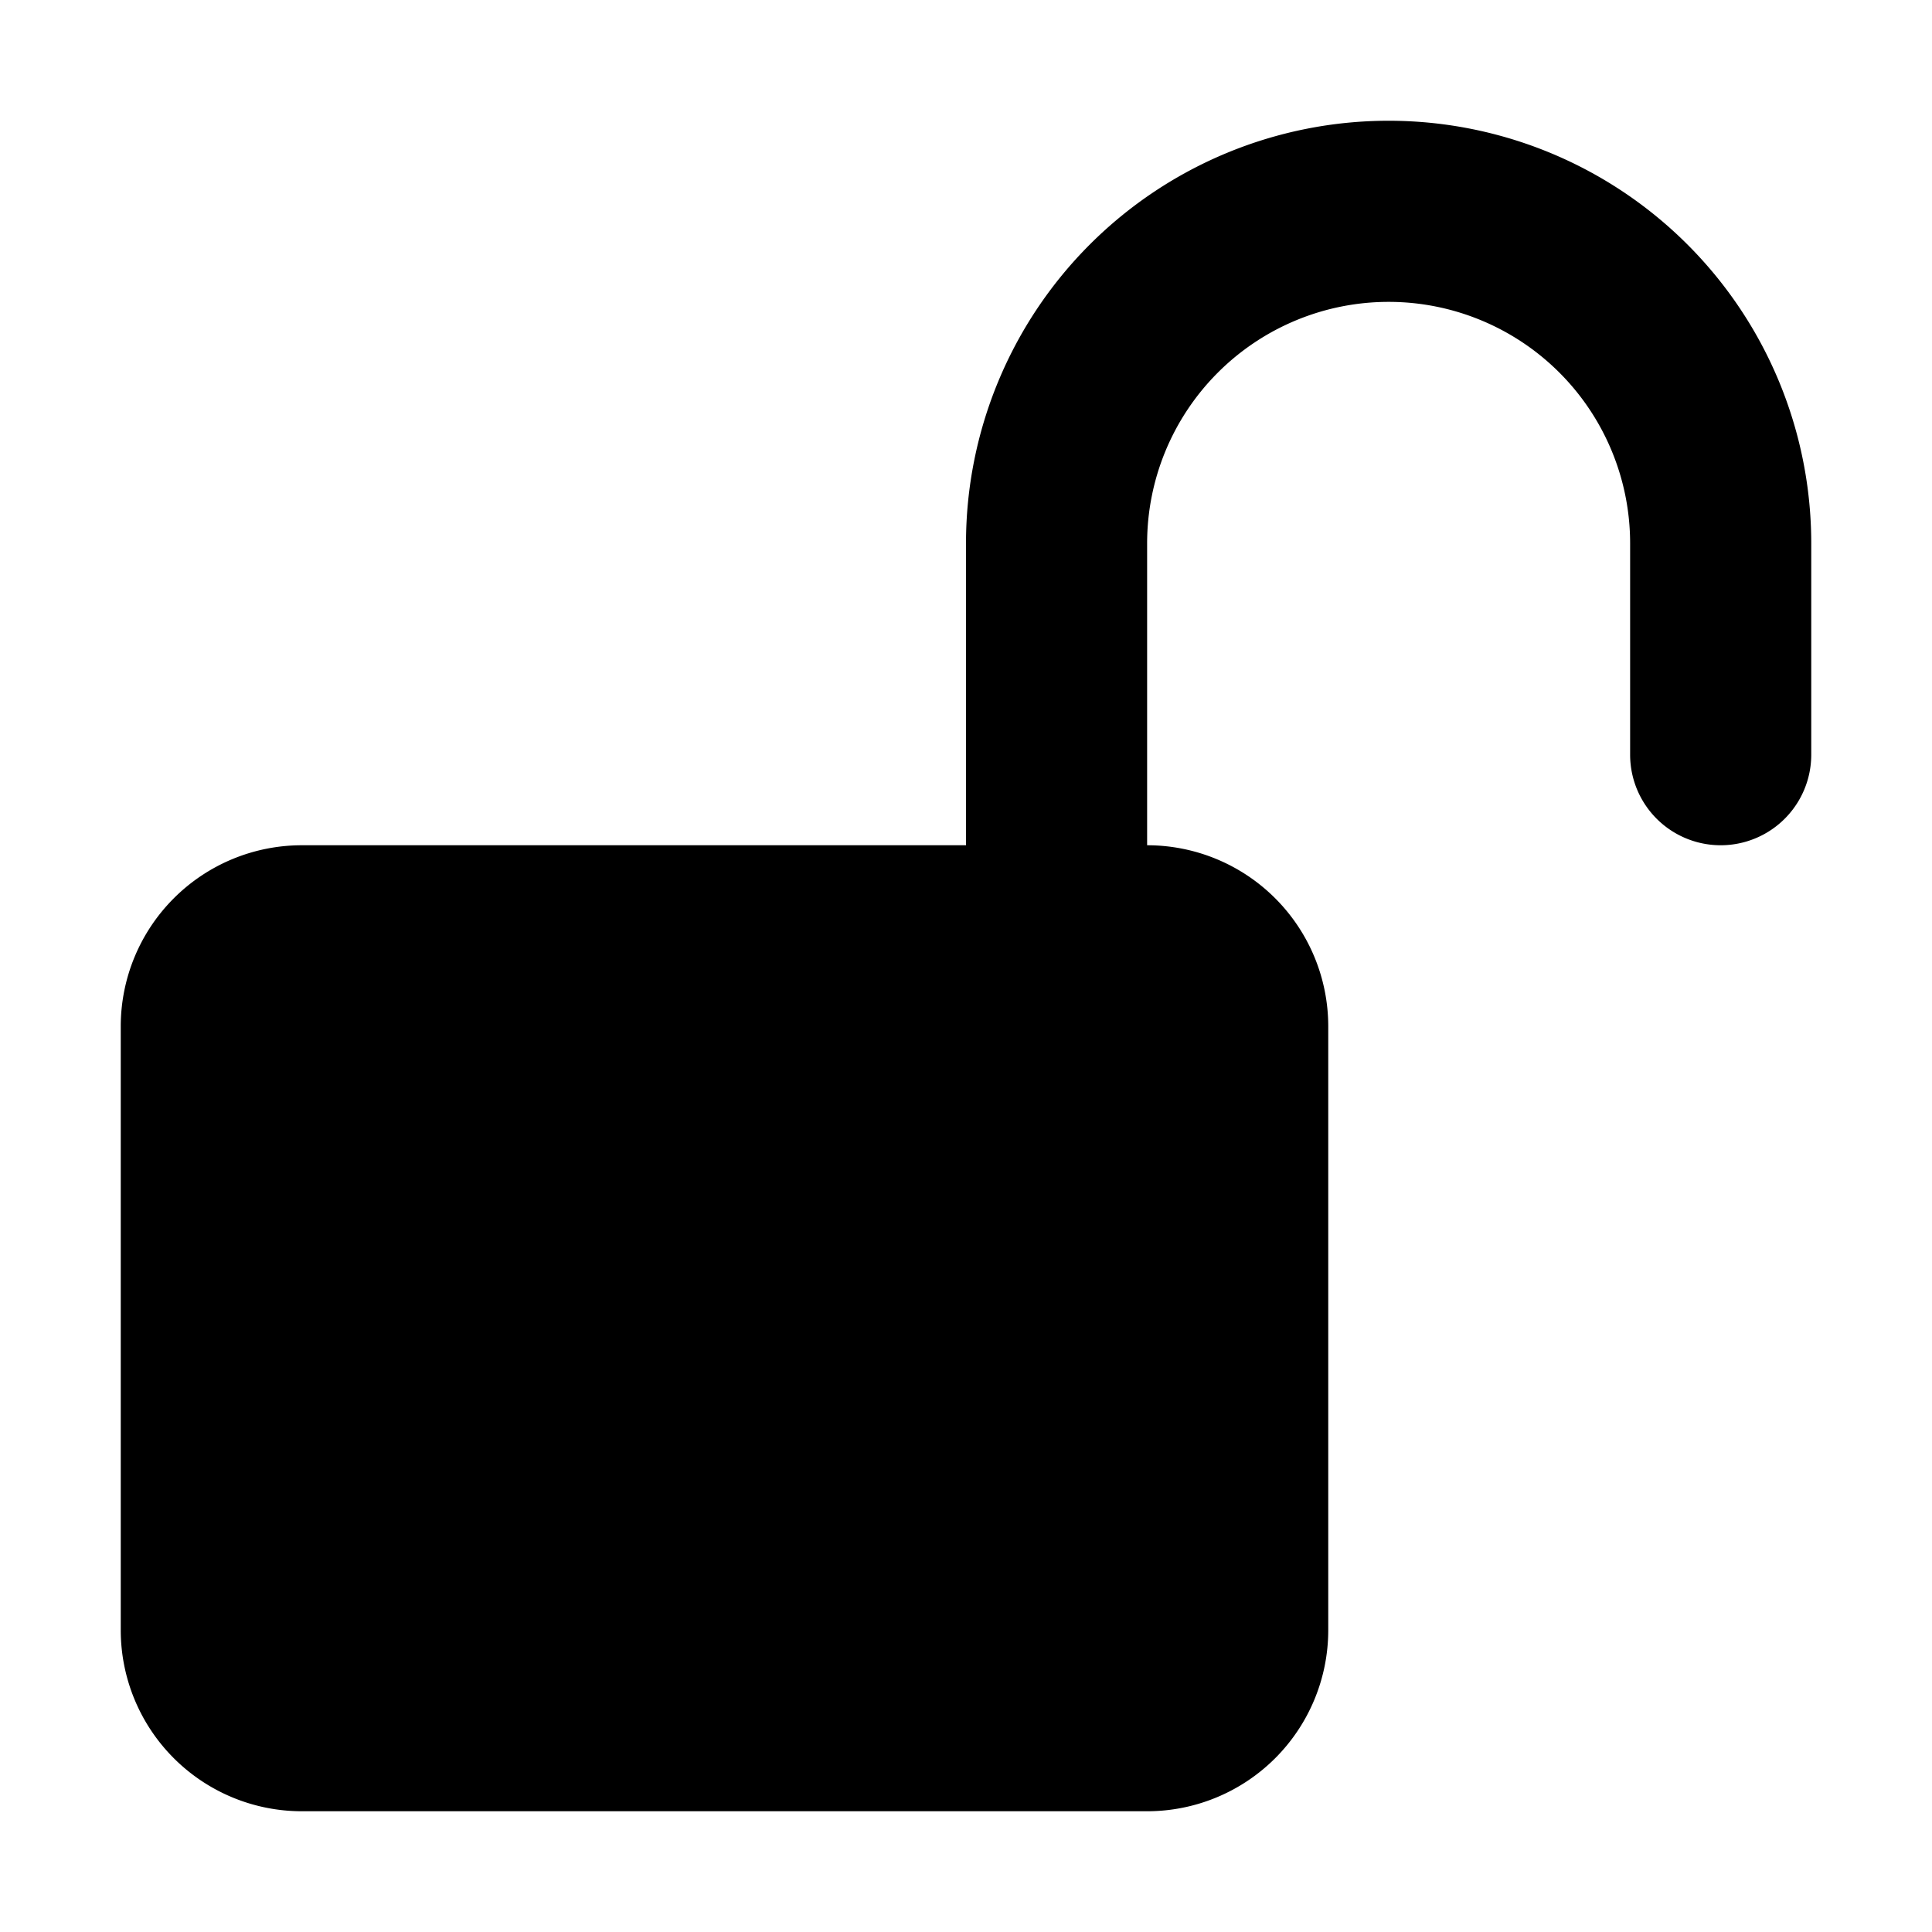<svg xmlns="http://www.w3.org/2000/svg" xmlns:xlink="http://www.w3.org/1999/xlink" width="16" height="16" viewBox="0 0 16 16"><path fill="currentColor" d="M11.5 1A3.5 3.5 0 0 0 8 4.5V7H2.5A1.5 1.5 0 0 0 1 8.5v5A1.5 1.5 0 0 0 2.5 15h7a1.5 1.5 0 0 0 1.5-1.5v-5A1.5 1.5 0 0 0 9.5 7V4.5a2 2 0 1 1 4 0v1.75a.75.75 0 0 0 1.5 0V4.5A3.5 3.5 0 0 0 11.5 1"/></svg>